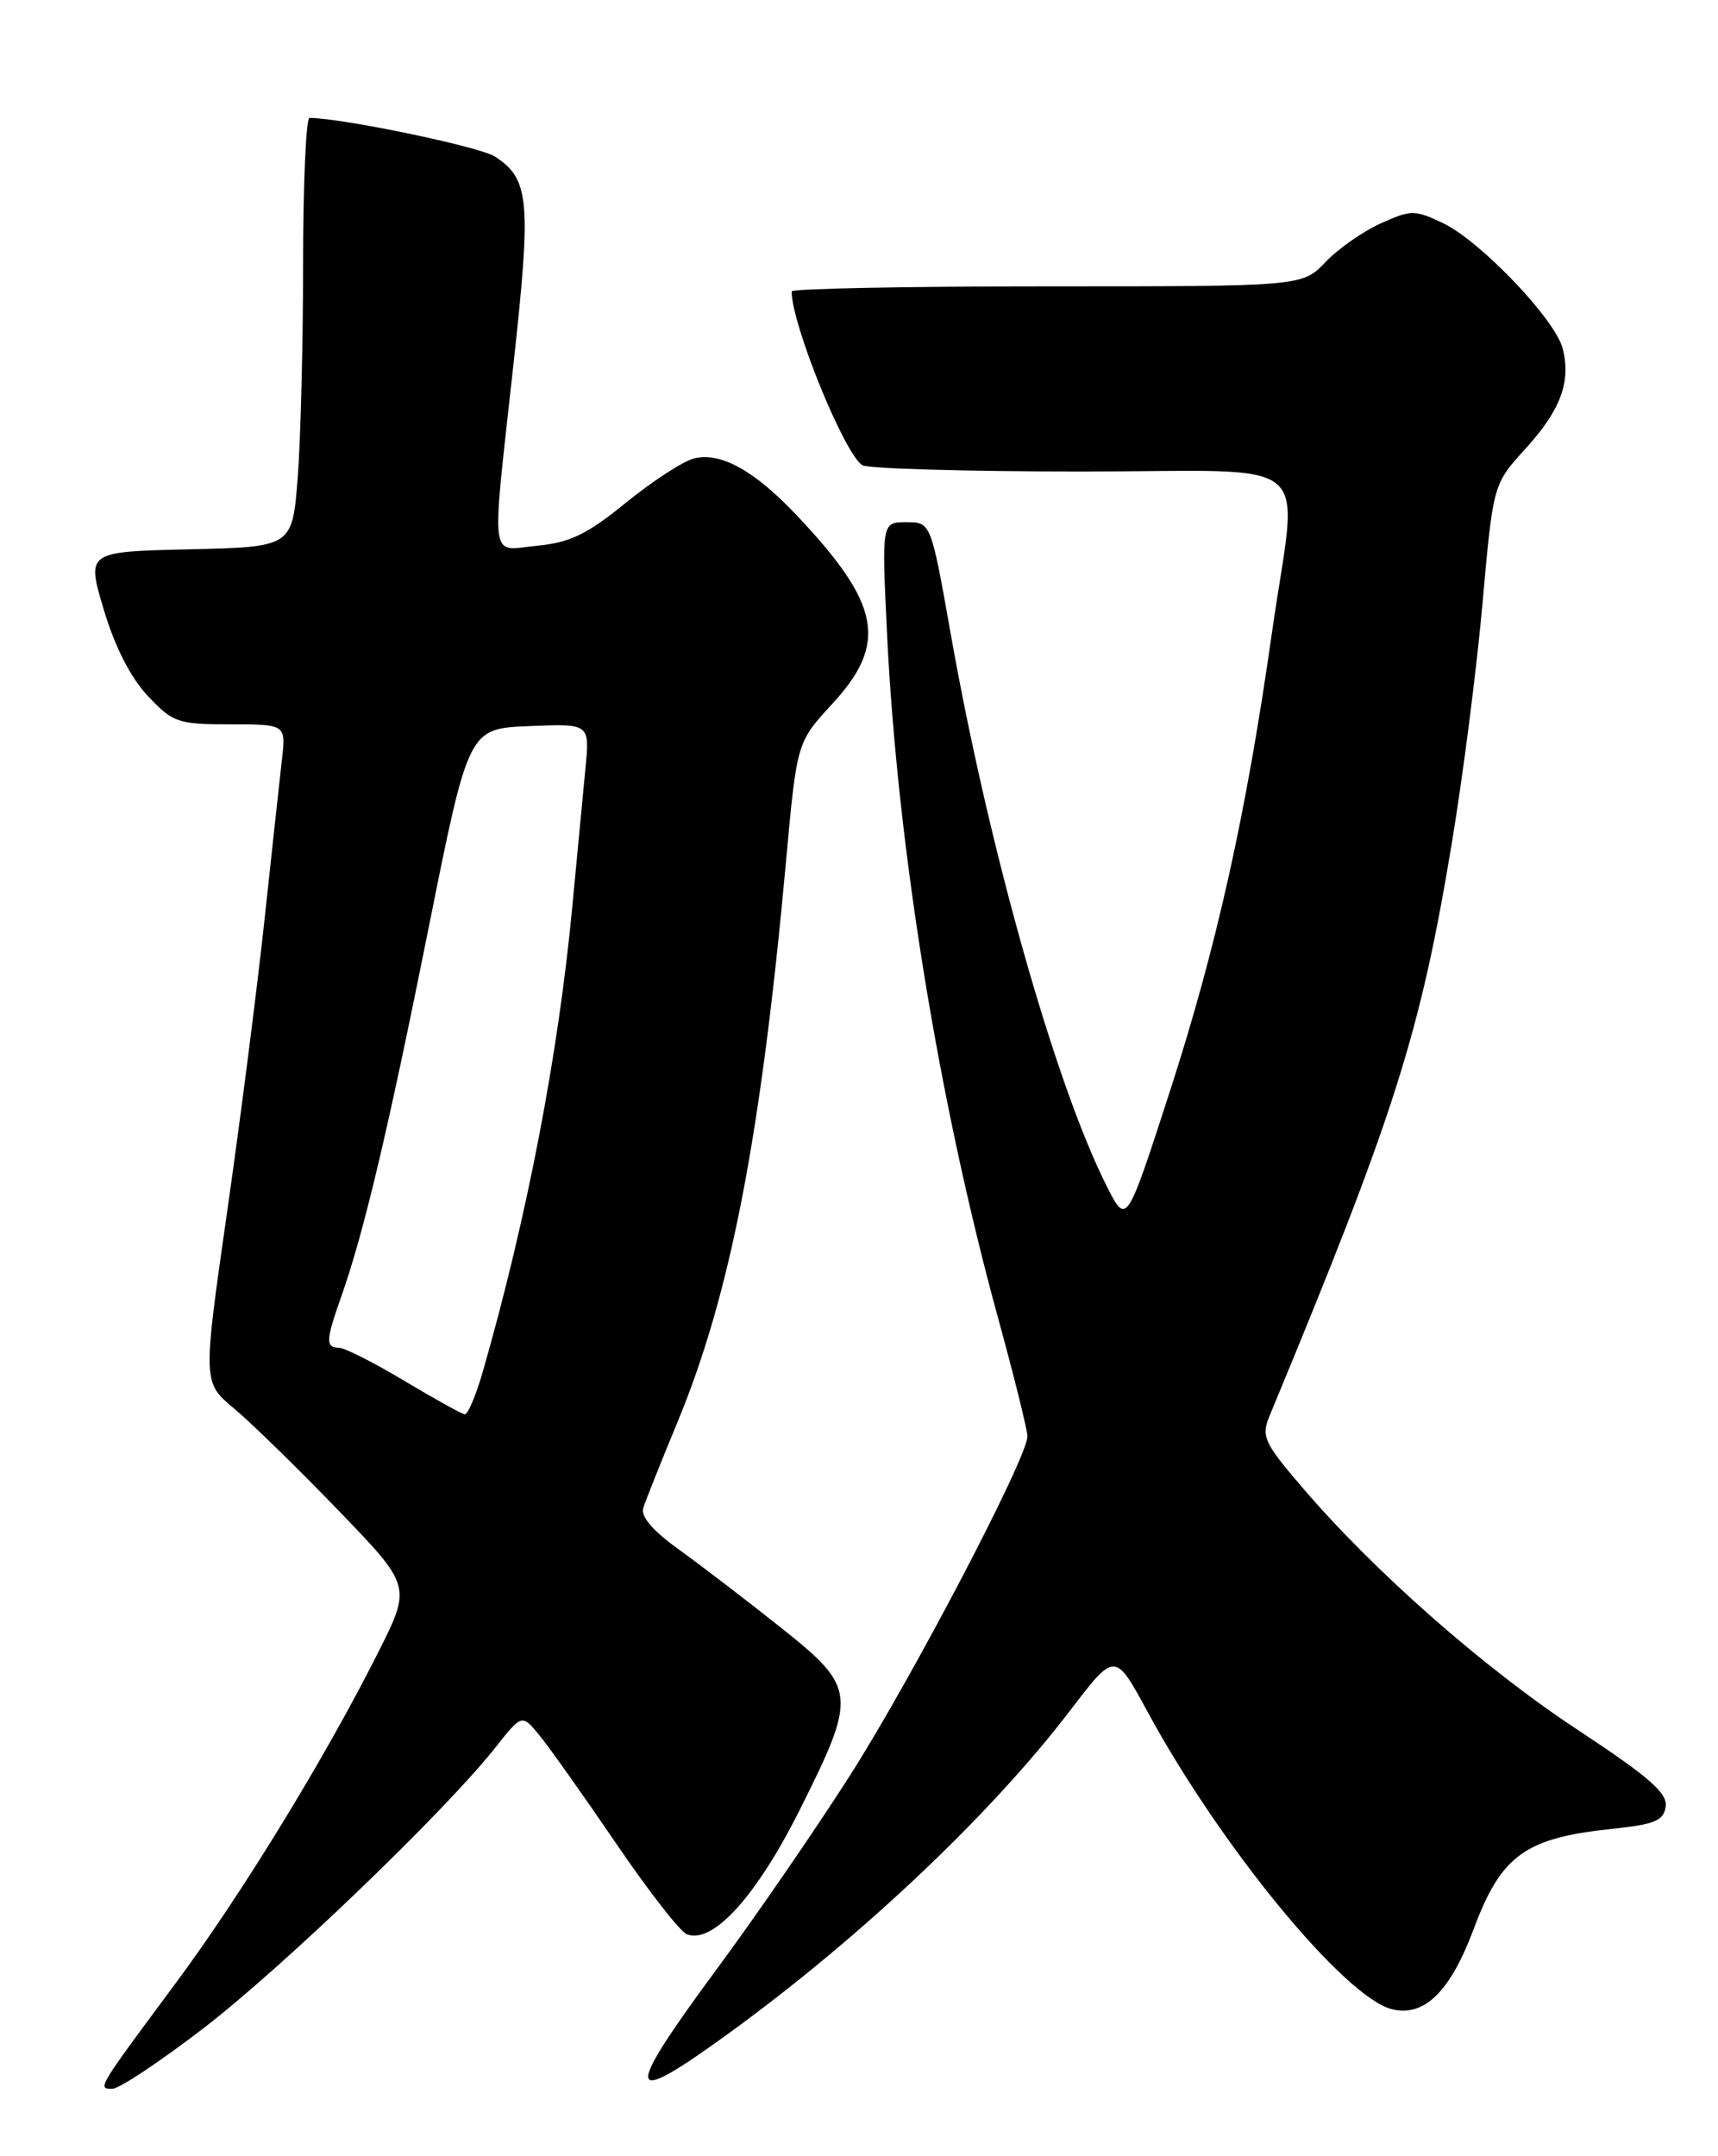 <?xml version="1.0" encoding="UTF-8" standalone="no"?>
<!DOCTYPE svg PUBLIC "-//W3C//DTD SVG 1.1//EN" "http://www.w3.org/Graphics/SVG/1.1/DTD/svg11.dtd" >
<svg xmlns="http://www.w3.org/2000/svg" xmlns:xlink="http://www.w3.org/1999/xlink" version="1.1" viewBox="0 0 204 256">
 <g >
 <path fill="currentColor"
d=" M 24.15 240.82 C 33.52 233.63 52.88 215.01 58.81 207.50 C 61.97 203.50 61.97 203.50 64.03 206.00 C 65.17 207.38 69.25 213.14 73.11 218.80 C 76.96 224.47 80.77 229.36 81.57 229.66 C 84.65 230.85 89.83 225.13 94.96 214.89 C 101.82 201.18 101.74 200.41 92.63 193.17 C 88.58 189.95 83.15 185.80 80.57 183.94 C 77.52 181.75 76.05 180.04 76.38 179.04 C 76.65 178.19 78.48 173.60 80.45 168.84 C 86.74 153.65 90.35 134.96 93.33 102.32 C 94.62 88.13 94.62 88.13 98.81 83.59 C 105.46 76.38 104.59 71.74 94.59 61.17 C 89.59 55.87 85.56 53.64 82.41 54.43 C 81.11 54.76 77.48 57.12 74.33 59.68 C 69.74 63.42 67.69 64.42 63.81 64.79 C 58.04 65.35 58.32 67.46 60.98 43.15 C 63.10 23.80 62.88 21.28 58.79 18.60 C 57.00 17.42 40.69 14.03 36.75 14.00 C 36.34 14.00 36.00 21.76 35.99 31.25 C 35.99 40.74 35.70 52.20 35.35 56.72 C 34.71 64.94 34.71 64.94 22.49 65.22 C 10.27 65.50 10.27 65.50 12.32 72.38 C 13.64 76.80 15.51 80.46 17.55 82.63 C 20.54 85.80 21.13 86.00 27.35 86.00 C 33.96 86.00 33.96 86.00 33.47 90.25 C 33.20 92.59 32.29 101.03 31.43 109.00 C 30.58 116.97 28.58 132.64 26.98 143.81 C 24.07 164.12 24.07 164.12 27.78 167.22 C 29.83 168.93 35.41 174.38 40.18 179.33 C 48.86 188.32 48.86 188.32 44.90 196.20 C 38.56 208.80 28.64 225.00 20.73 235.64 C 11.55 248.00 11.55 248.00 13.34 248.00 C 14.15 248.00 19.01 244.77 24.15 240.82 Z  M 84.59 242.81 C 100.91 231.25 117.28 215.93 127.13 203.01 C 132.40 196.11 132.40 196.11 136.26 203.23 C 144.96 219.27 159.71 237.21 165.31 238.56 C 169.13 239.49 172.22 236.45 175.00 229.00 C 178.27 220.25 181.11 218.21 191.50 217.13 C 196.51 216.60 197.55 216.17 197.79 214.48 C 198.02 212.89 195.76 210.93 187.29 205.35 C 176.15 198.01 163.09 186.51 154.55 176.50 C 150.09 171.29 149.75 170.53 150.74 168.13 C 165.65 132.19 168.63 122.82 172.41 100.00 C 173.73 92.03 175.37 79.20 176.05 71.50 C 177.30 57.50 177.30 57.50 181.11 53.31 C 185.31 48.70 186.56 45.36 185.56 41.39 C 184.69 37.93 175.78 28.60 171.32 26.48 C 167.99 24.90 167.54 24.90 163.96 26.52 C 161.86 27.46 158.90 29.53 157.39 31.12 C 154.63 34.00 154.63 34.00 124.31 34.00 C 107.64 34.00 94.00 34.27 94.00 34.60 C 94.00 38.50 100.22 53.81 102.38 55.23 C 103.00 55.64 114.64 55.98 128.25 55.98 C 157.07 56.00 154.10 53.50 151.03 75.15 C 147.98 96.65 144.46 112.45 138.91 129.59 C 133.77 145.46 133.77 145.46 131.47 140.94 C 125.37 128.93 117.40 100.78 112.89 75.25 C 110.54 62.00 110.54 62.00 107.62 62.00 C 104.69 62.00 104.69 62.00 105.33 75.25 C 106.56 100.57 111.45 130.72 118.51 156.47 C 120.43 163.47 122.00 169.80 122.00 170.54 C 122.00 173.08 108.14 199.54 100.80 211.00 C 96.76 217.32 89.75 227.51 85.22 233.64 C 74.39 248.31 74.26 250.13 84.59 242.81 Z  M 48.00 163.94 C 44.42 161.79 40.94 160.03 40.25 160.02 C 38.64 159.99 38.67 159.17 40.54 153.89 C 43.21 146.31 46.08 134.21 50.93 110.00 C 55.64 86.50 55.64 86.50 62.83 86.21 C 70.03 85.91 70.03 85.91 69.52 91.21 C 69.24 94.12 68.54 101.45 67.97 107.50 C 66.31 125.18 62.59 144.51 57.36 162.75 C 56.54 165.64 55.55 167.96 55.18 167.92 C 54.81 167.87 51.58 166.08 48.00 163.94 Z "/>
</g>
</svg>